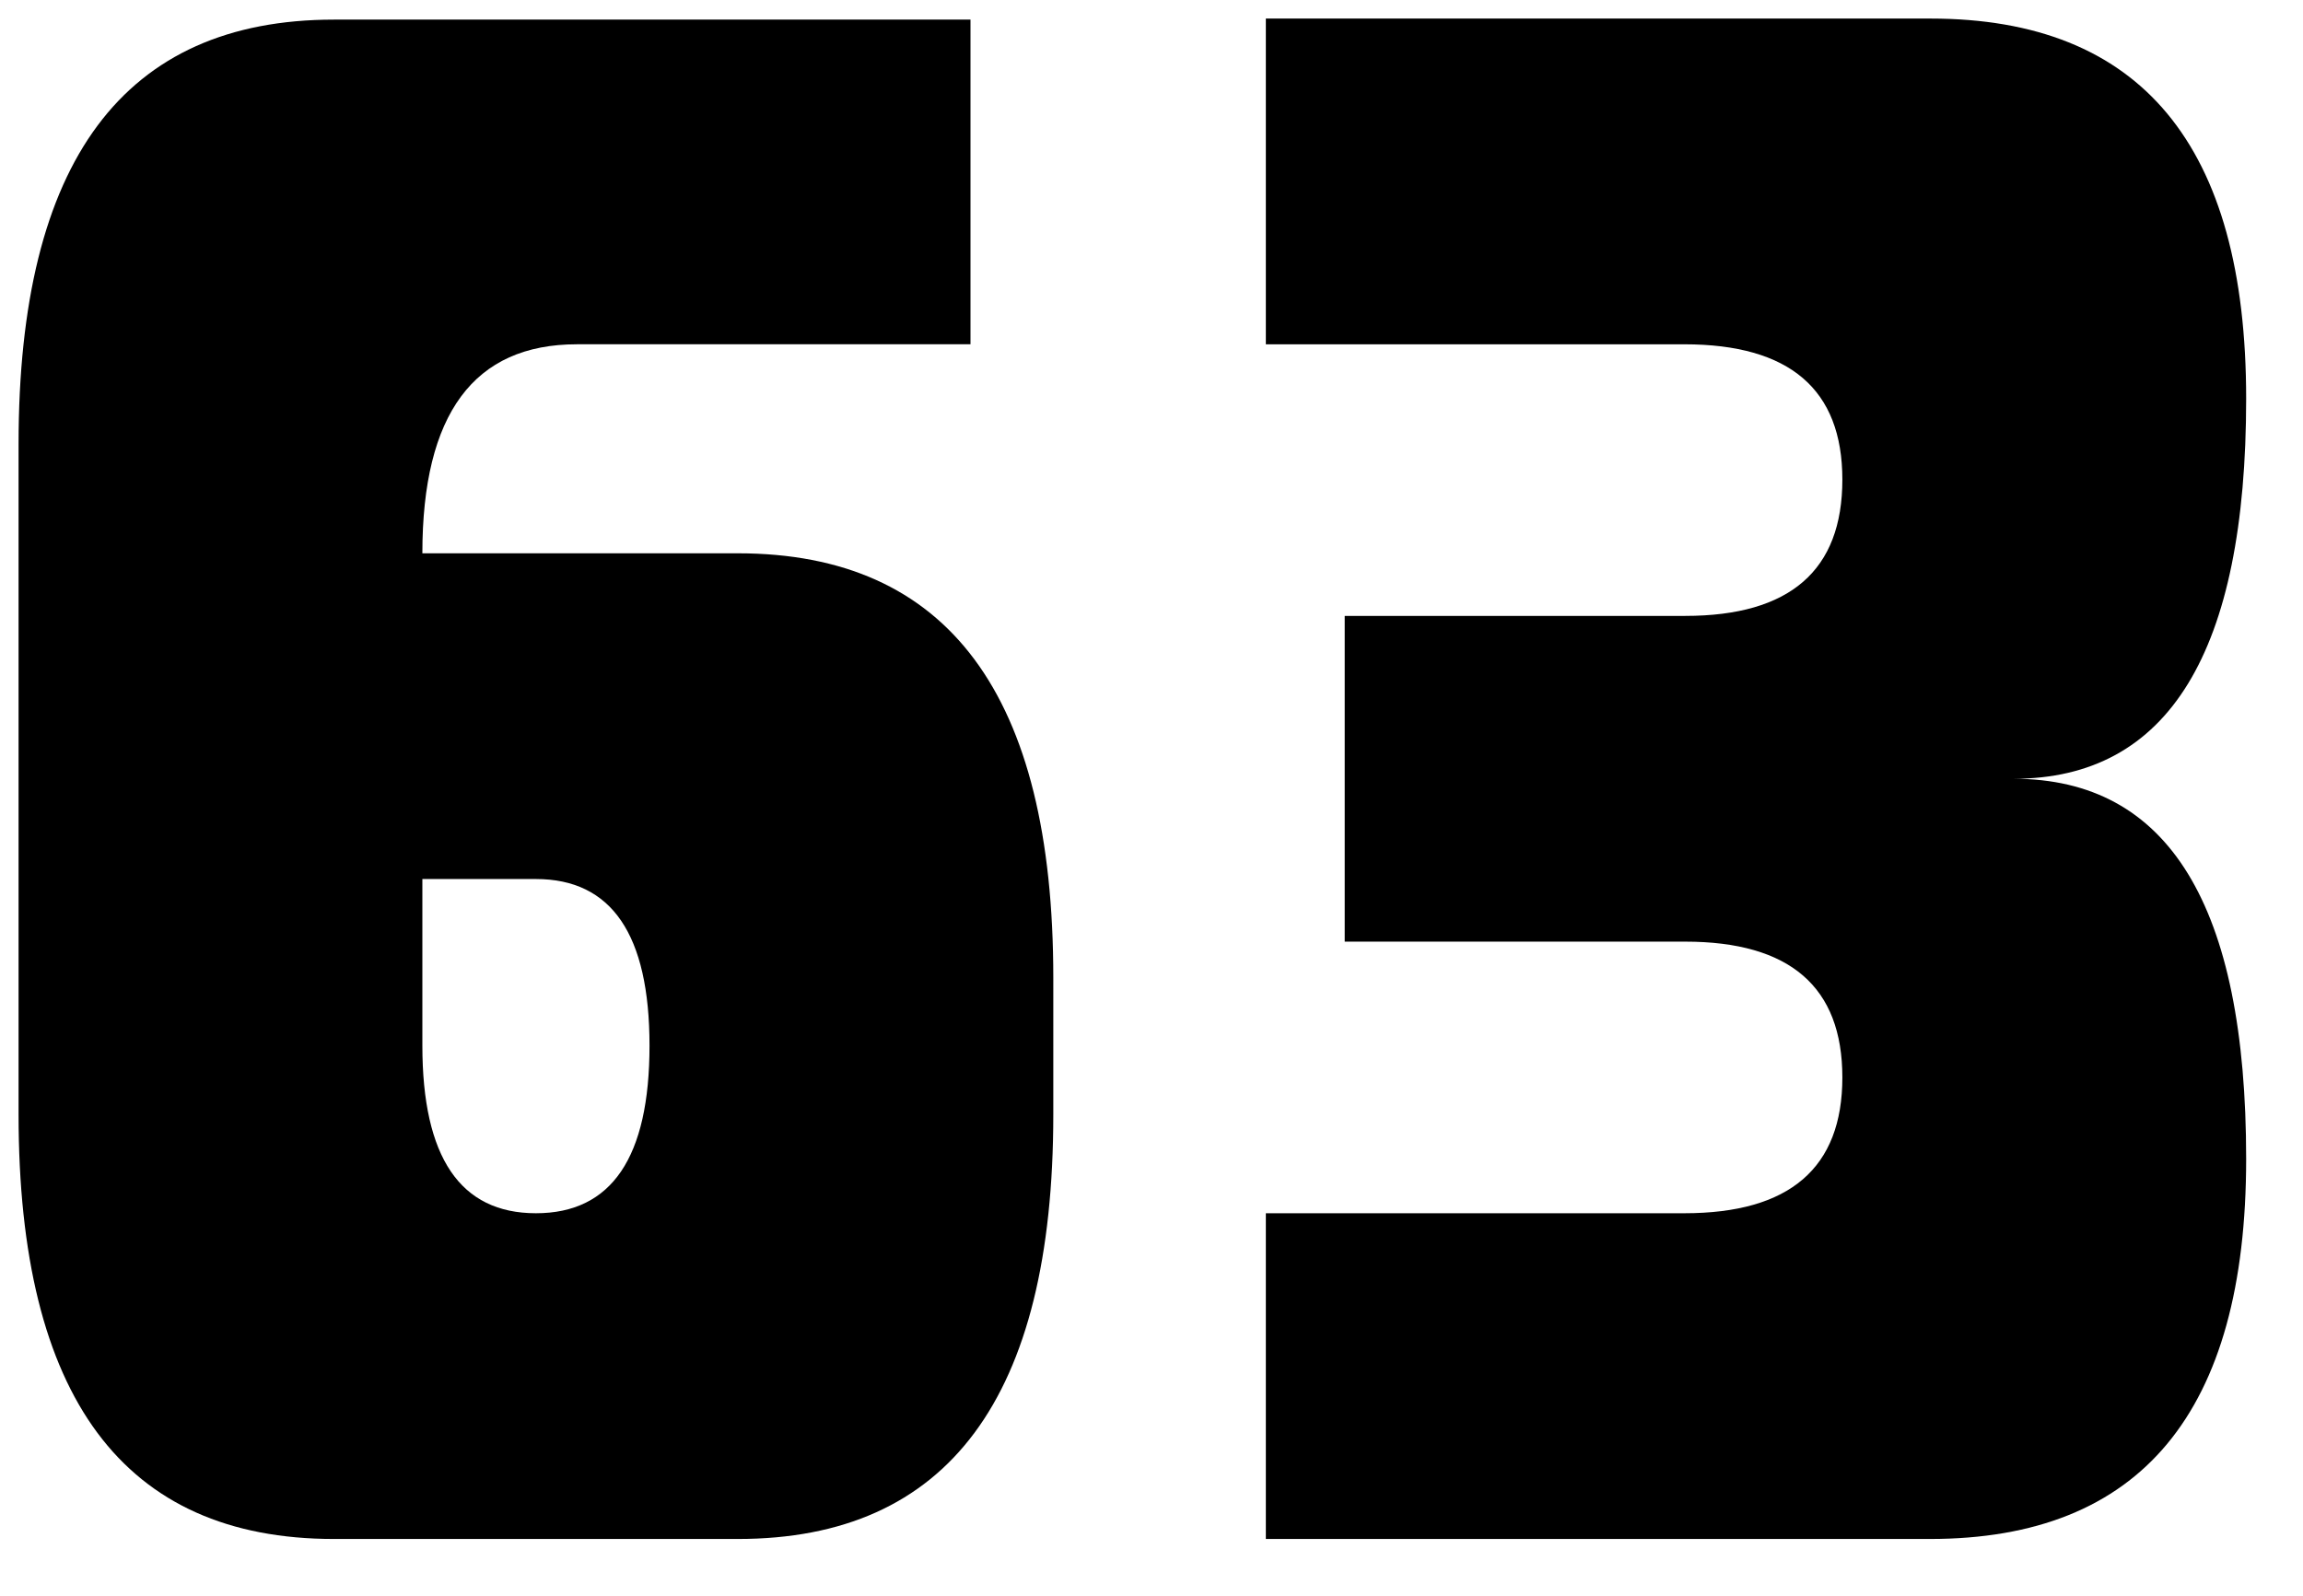 <?xml version="1.0" encoding="utf-8"?>
<!-- Generator: Adobe Illustrator 22.0.1, SVG Export Plug-In . SVG Version: 6.00 Build 0)  -->
<svg version="1.1" id="Layer_1" xmlns="http://www.w3.org/2000/svg" xmlns:xlink="http://www.w3.org/1999/xlink" x="0px" y="0px"
	 viewBox="0 0 144.276 100" enable-background="new 0 0 144.276 100" xml:space="preserve">
<path d="M65.986,69.844c0,17.73-6.588,26.595-19.763,26.595H20.926c-13.175,0-19.763-8.865-19.763-26.595
	V27.824c0-17.729,6.588-26.595,19.763-26.595h39.872v20.345H36.144c-6.456,0-9.684,4.366-9.684,13.098
	h19.763c13.175,0,19.763,8.866,19.763,26.595V69.844z M33.575,55.084h-7.115v10.438
	c0,7.004,2.372,10.505,7.115,10.505s7.115-3.501,7.115-10.505
	C40.689,58.564,38.318,55.084,33.575,55.084z"/>
<path d="M140.715,72.62c0,15.88-6.604,23.819-19.812,23.819H79.301V76.027h26.222
	c6.596,0,9.895-2.836,9.895-8.51c0-5.674-3.282-8.51-9.847-8.51h-21.329V38.595h21.329
	c6.565,0,9.847-2.847,9.847-8.543c0-5.652-3.299-8.477-9.895-8.477H79.301V1.163h41.634
	c13.186,0,19.78,7.939,19.78,23.819s-4.859,23.819-14.575,23.819
	C135.856,48.801,140.715,56.741,140.715,72.62z"/>
</svg>
